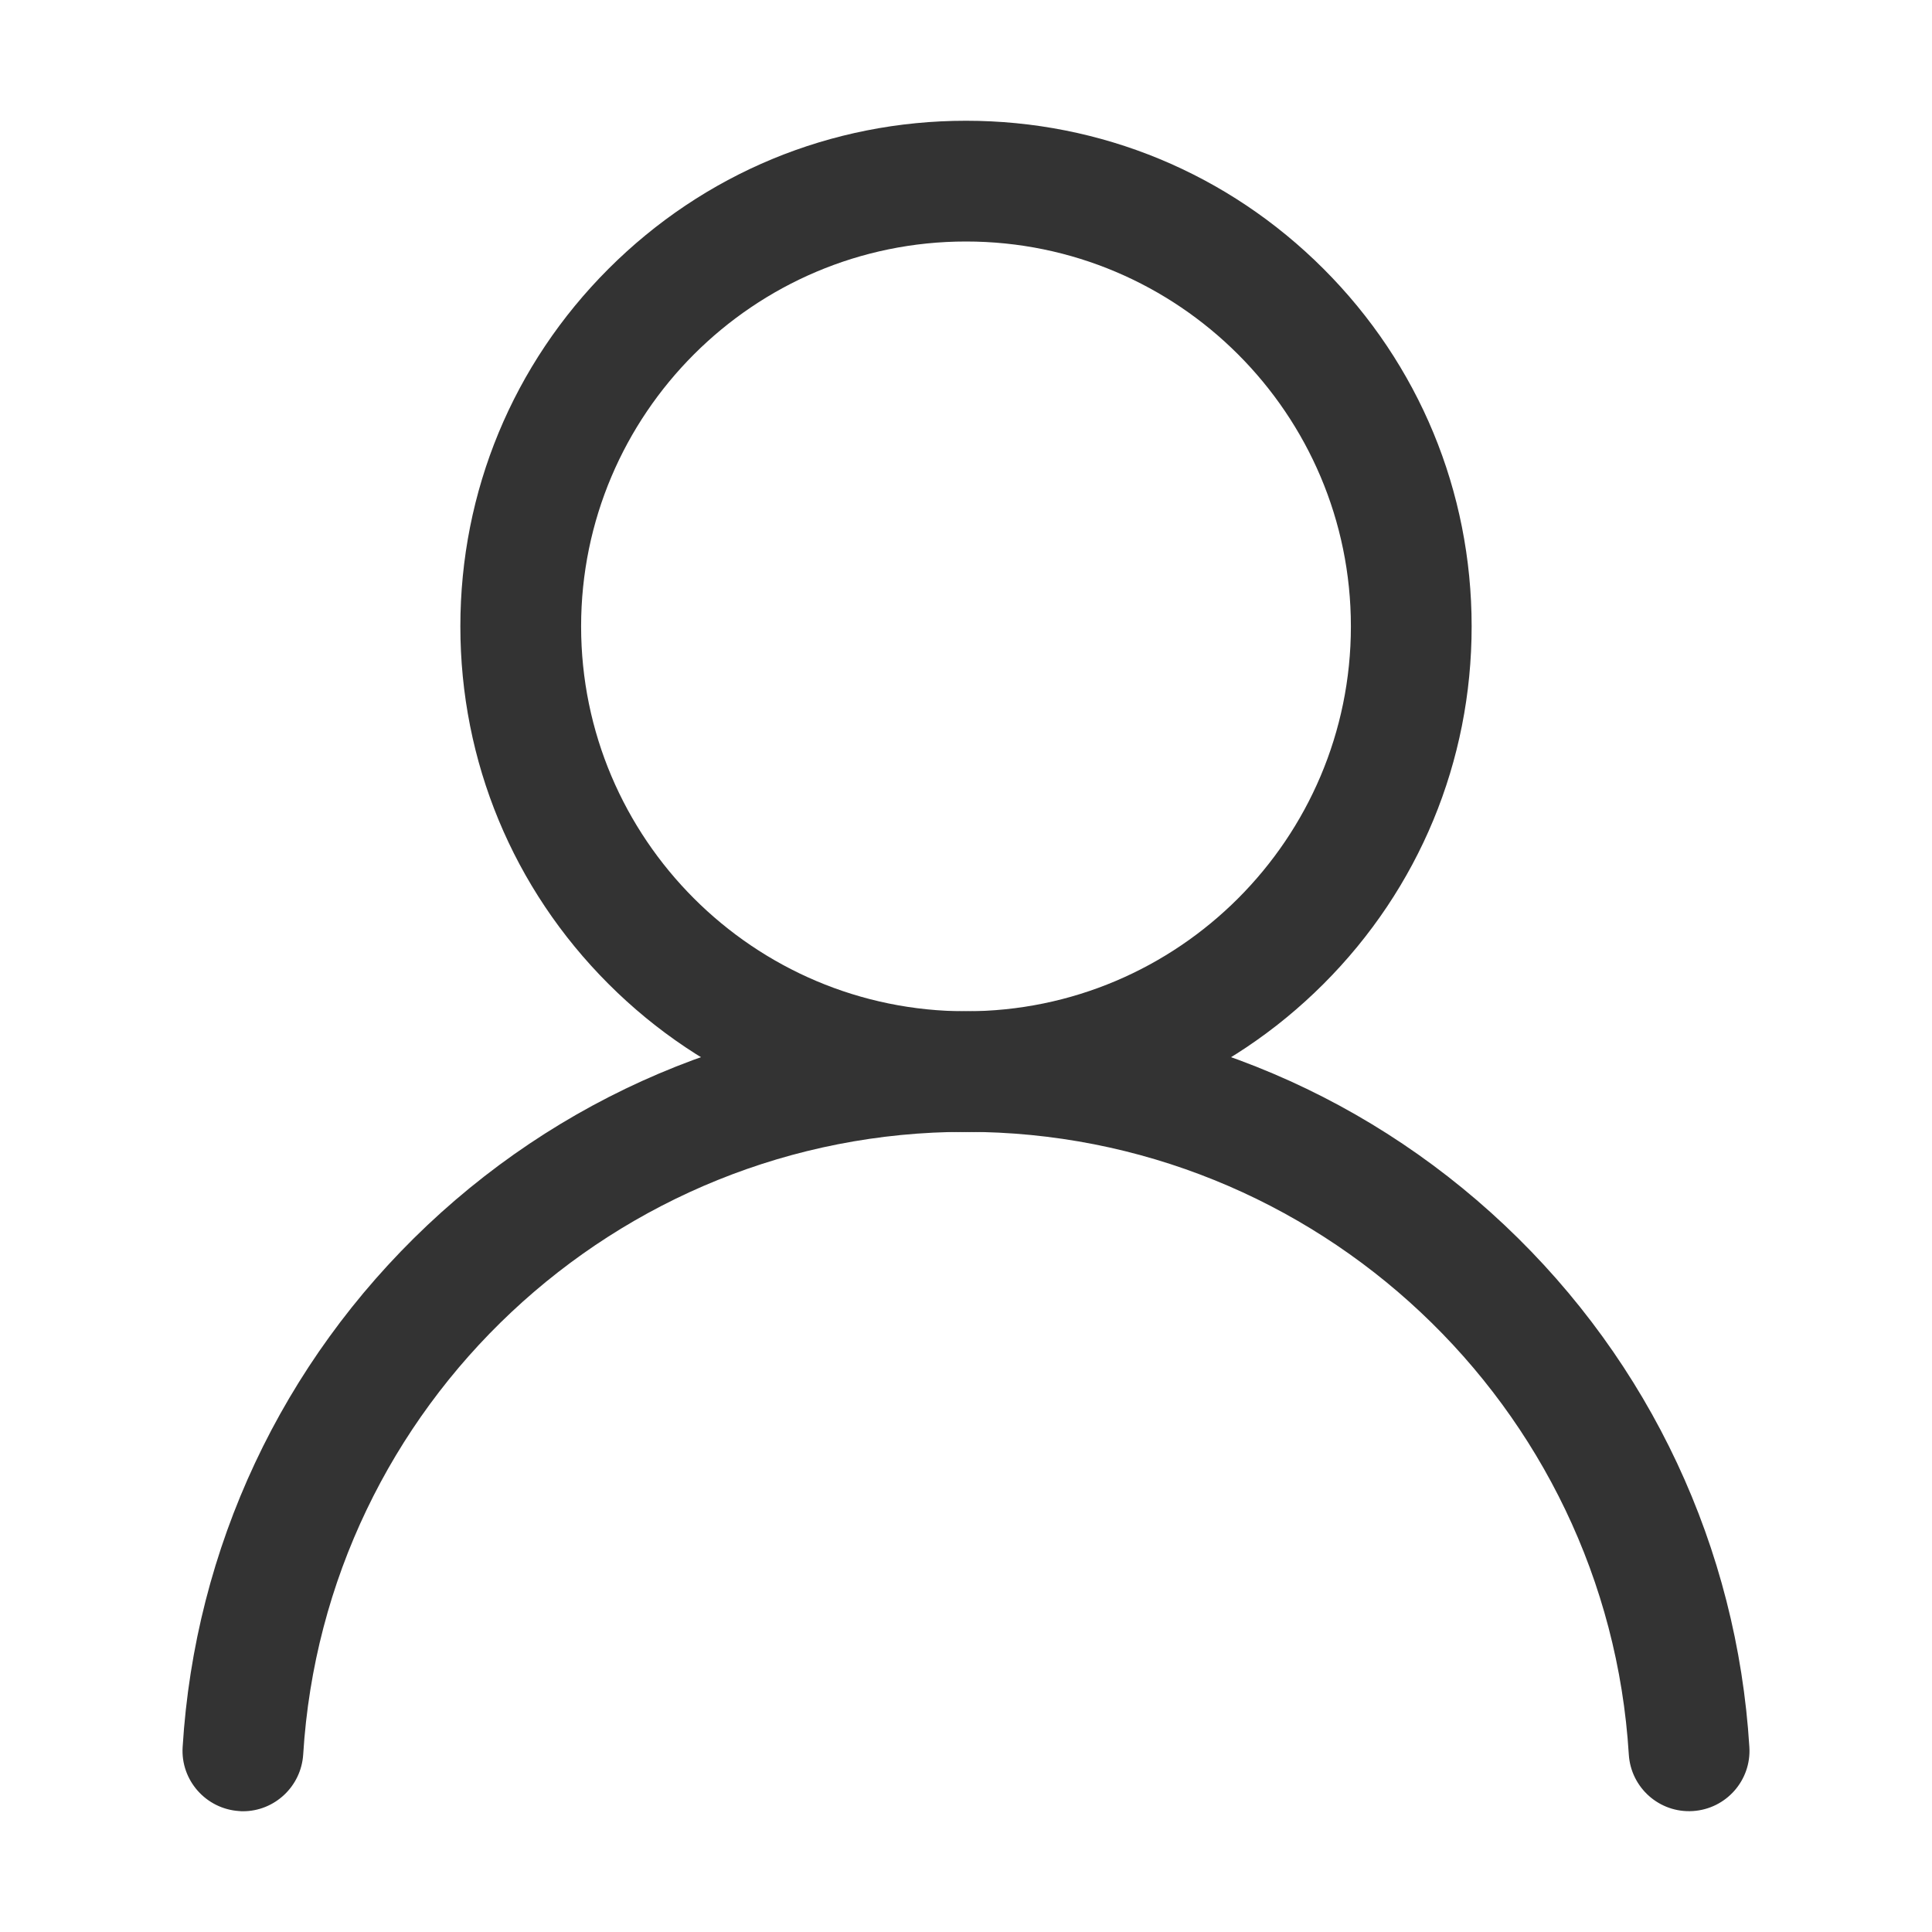 <?xml version="1.0" standalone="no"?><!DOCTYPE svg PUBLIC "-//W3C//DTD SVG 1.1//EN" "http://www.w3.org/Graphics/SVG/1.1/DTD/svg11.dtd"><svg t="1586343424993" class="icon" viewBox="0 0 1024 1024" version="1.1" xmlns="http://www.w3.org/2000/svg" p-id="1024" xmlns:xlink="http://www.w3.org/1999/xlink" width="200" height="200"><defs><style type="text/css"></style></defs><path d="M512 600c-71.6 0-138.9-27.9-189.5-78.5C271.9 470.9 244 403.6 244 332s27.9-138.9 78.5-189.5C373.1 91.9 440.4 64 512 64s138.9 27.9 189.5 78.5C752.1 193.1 780 260.4 780 332s-27.9 138.9-78.5 189.5C650.9 572.1 583.6 600 512 600z m0-472c-112.5 0-204 91.5-204 204s91.5 204 204 204 204-91.5 204-204-91.5-204-204-204z" fill="#333333" p-id="1025"></path><path d="M128.8 960c-0.7 0-1.3 0-2-0.1-17.6-1.1-31.1-16.3-30-33.9 6.5-105.6 52.6-203.8 129.7-276.6C304 576.3 405.4 536 512 536s208 40.3 285.5 113.4c77.2 72.8 123.2 171.1 129.7 276.6 1.1 17.6-12.3 32.8-30 33.9-17.6 1.1-32.8-12.3-33.9-30-11.4-185-165.7-330-351.3-330-185.6 0-339.9 144.9-351.3 330-1.1 17-15.2 30.1-31.9 30.1z" fill="#333333" p-id="1026"></path></svg>